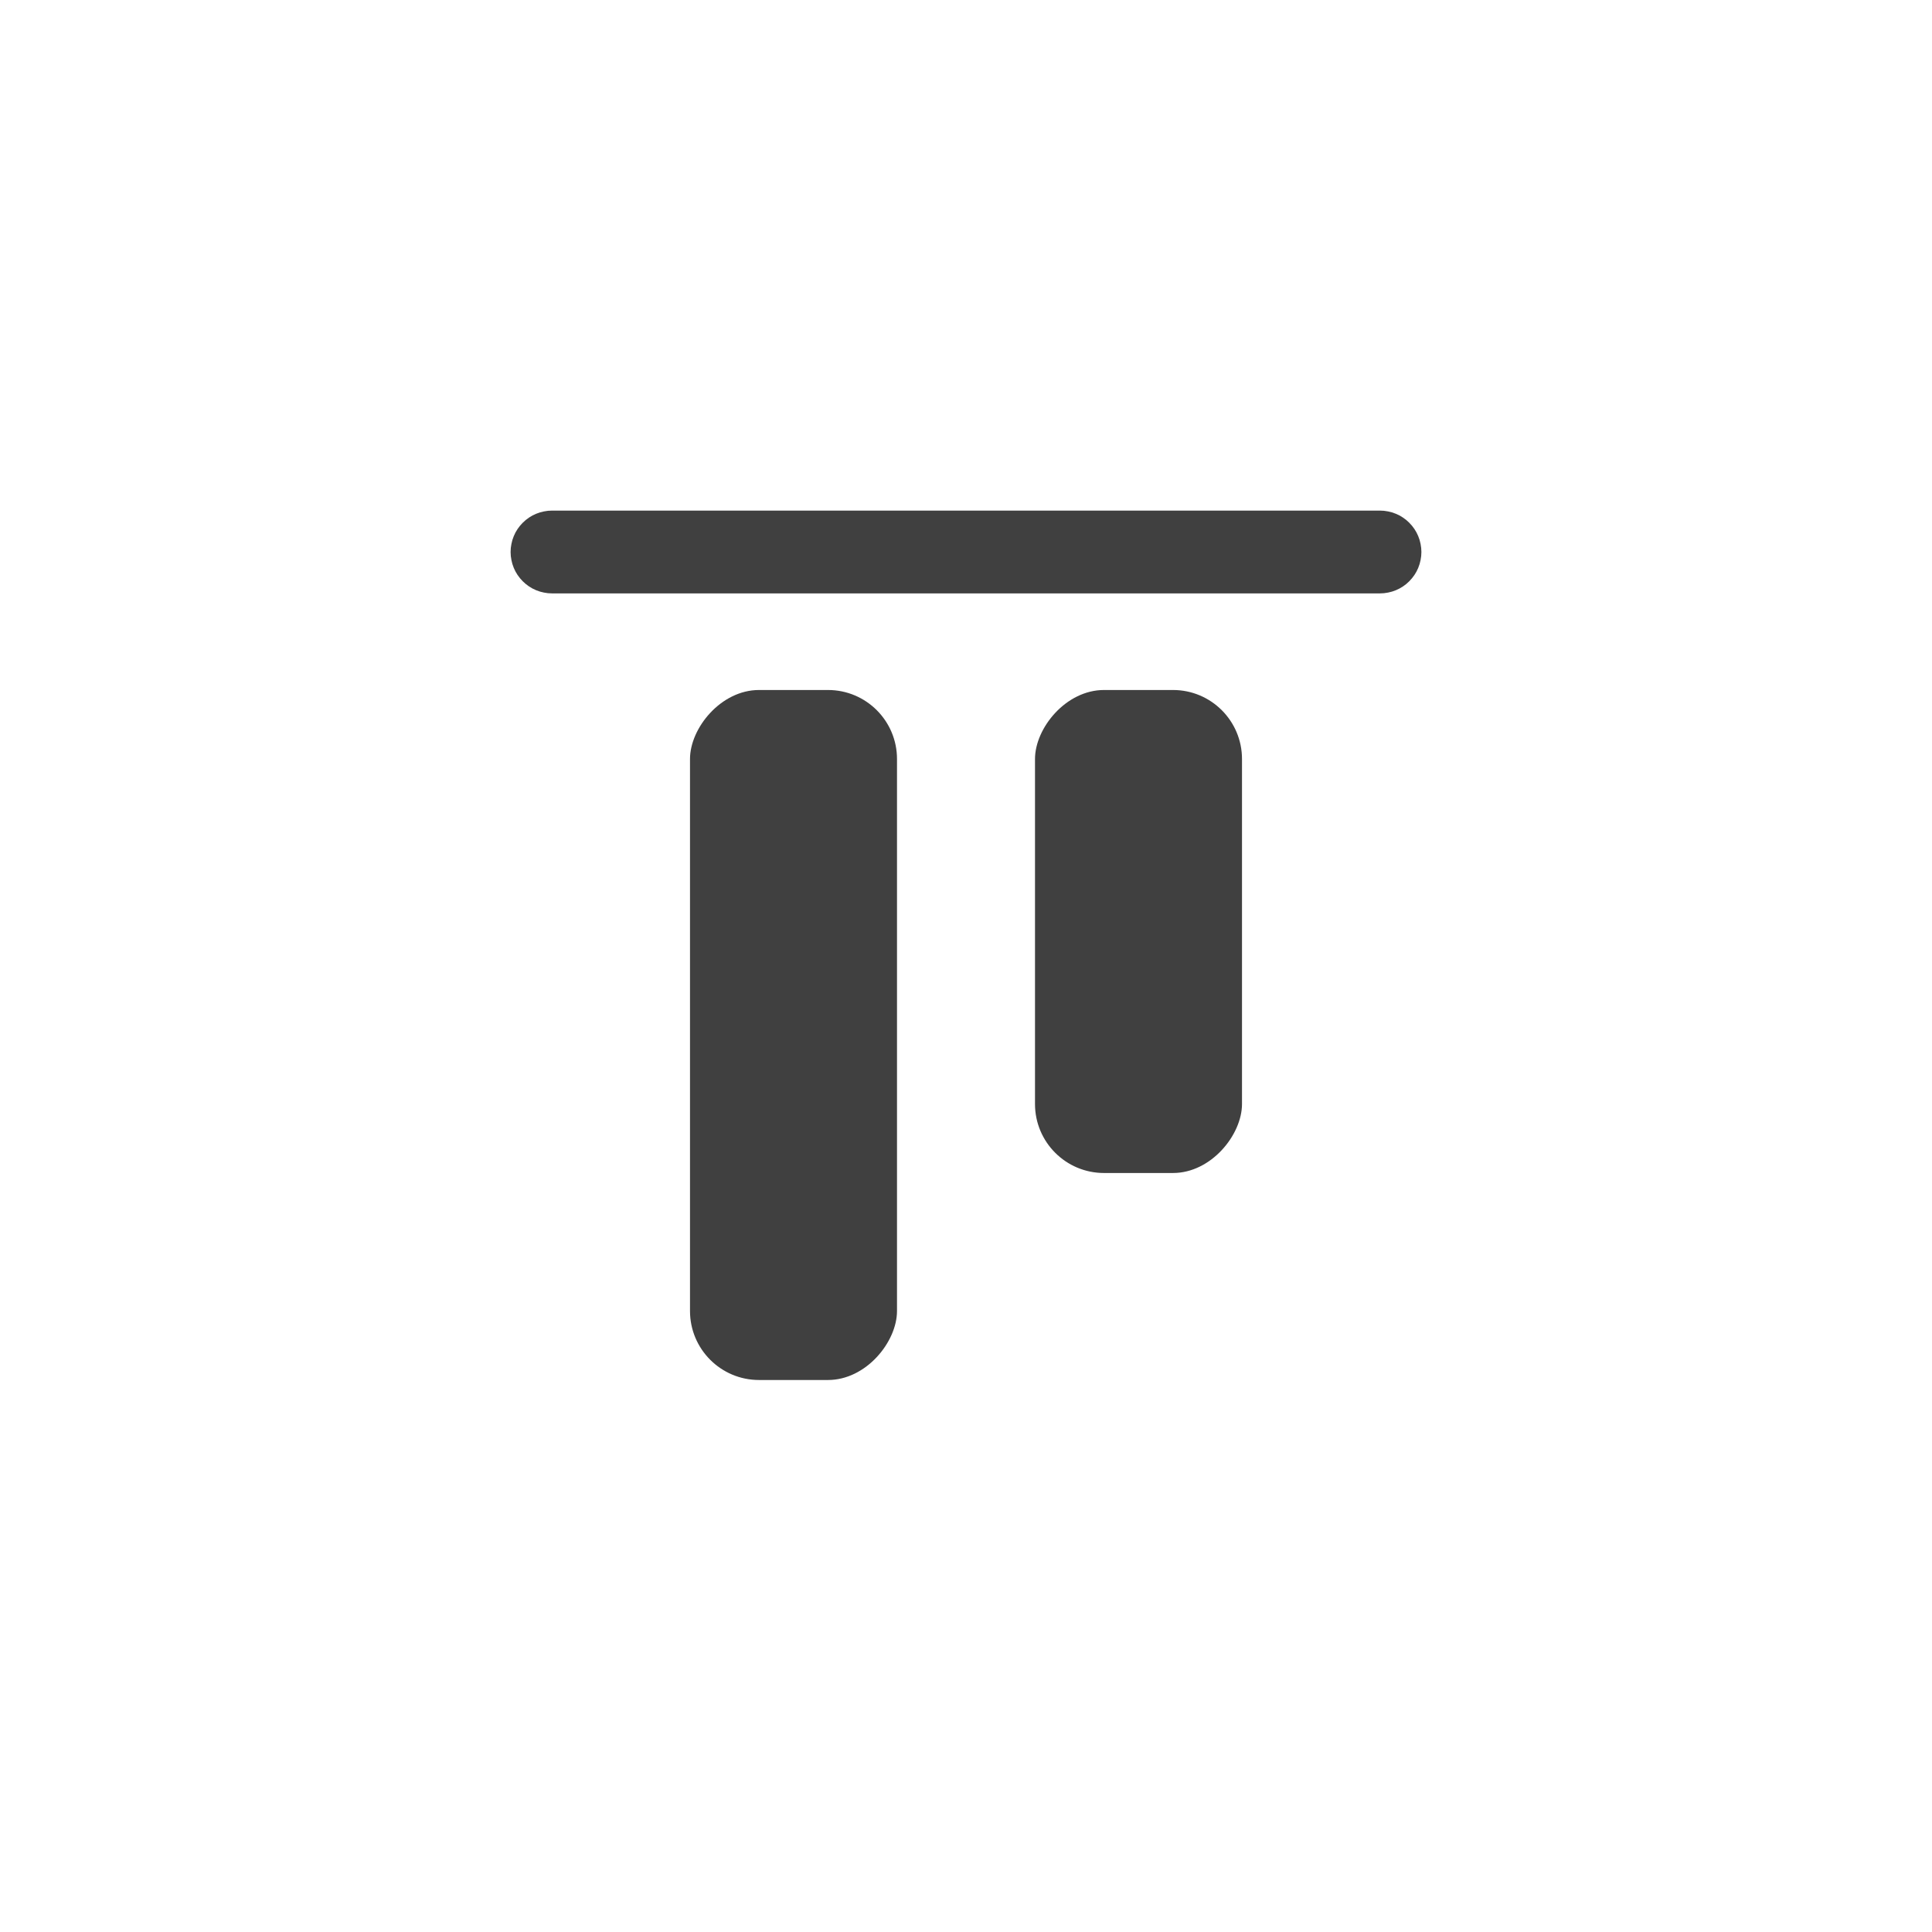 <svg xmlns="http://www.w3.org/2000/svg" xmlns:xlink="http://www.w3.org/1999/xlink" fill="none" version="1.1" width="28" height="28" viewBox="0 0 28 28"><defs><clipPath id="master_svg0_57_785"><rect x="0" y="0" width="28" height="28" rx="0"/></clipPath><clipPath id="master_svg1_57_908"><rect x="5" y="5" width="18" height="18" rx="0"/></clipPath></defs><g clip-path="url(#master_svg0_57_785)"><g clip-path="url(#master_svg1_57_908)"><g transform="matrix(0,1,1,0,0,0)"><path d="M8.6,20L8.6,8Q8.6,7.941,8.588,7.883Q8.577,7.825,8.554,7.77Q8.532,7.716,8.499,7.667Q8.466,7.618,8.424,7.576Q8.382,7.534,8.333,7.501Q8.284,7.468,8.23,7.446Q8.175,7.423,8.117,7.412Q8.059,7.4,8,7.4Q7.941,7.4,7.883,7.412Q7.825,7.423,7.77,7.446Q7.716,7.468,7.667,7.501Q7.618,7.534,7.576,7.576Q7.534,7.618,7.501,7.667Q7.468,7.716,7.446,7.77Q7.423,7.825,7.412,7.883Q7.4,7.941,7.4,8L7.4,20Q7.4,20.059,7.412,20.117Q7.423,20.175,7.446,20.23Q7.468,20.284,7.501,20.333Q7.534,20.383,7.576,20.424Q7.618,20.466,7.667,20.499Q7.716,20.532,7.77,20.554Q7.825,20.577,7.883,20.588Q7.941,20.6,8,20.6Q8.059,20.6,8.117,20.588Q8.175,20.577,8.23,20.554Q8.284,20.532,8.333,20.499Q8.382,20.466,8.424,20.424Q8.466,20.383,8.499,20.333Q8.532,20.284,8.554,20.23Q8.577,20.175,8.588,20.117Q8.6,20.059,8.6,20Z" fill-rule="evenodd" fill="#404040" fill-opacity="1"/></g><g transform="matrix(-1,0,0,1,26,0)"><rect x="13" y="10" width="3" height="10" rx="1" fill="#404040" fill-opacity="1"/></g><g transform="matrix(-1,0,0,1,36,0)"><rect x="18" y="10" width="3" height="7" rx="1" fill="#404040" fill-opacity="1"/></g></g></g></svg>